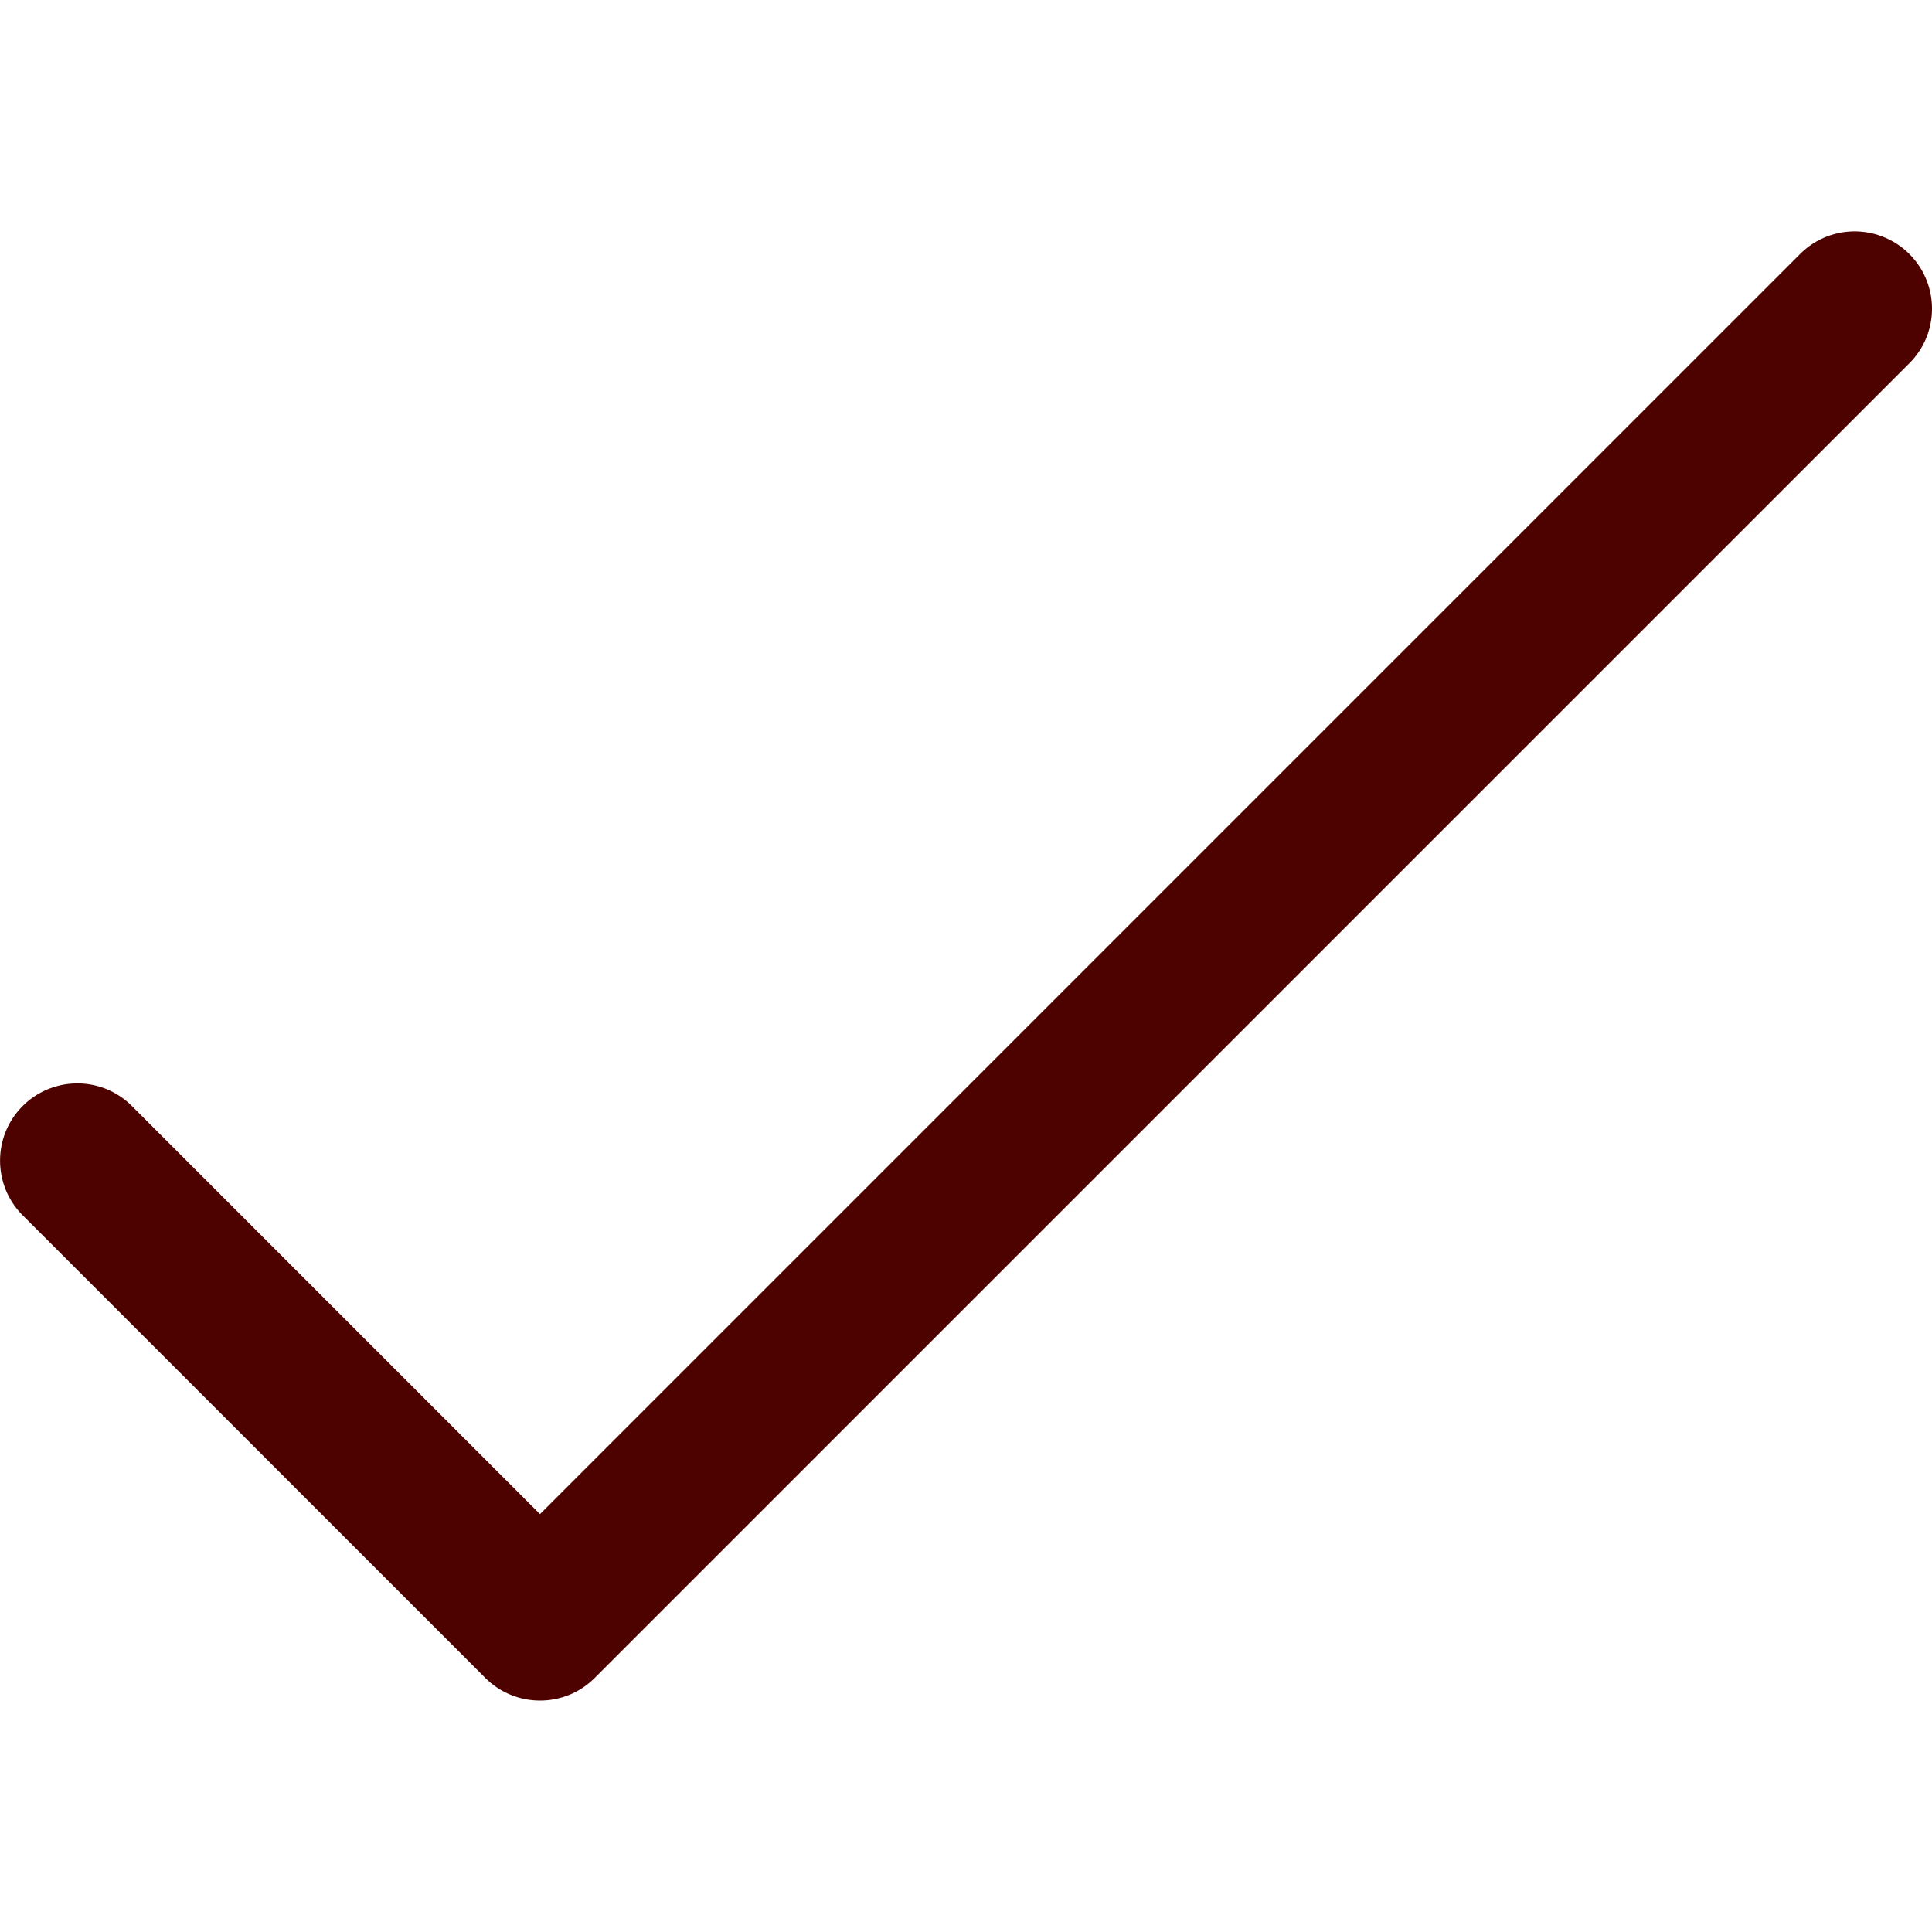 <svg width="10" height="10" viewBox="0 0 10 10" fill="none" xmlns="http://www.w3.org/2000/svg">
<path d="M9.888 1.32C9.734 1.161 9.481 1.156 9.322 1.31C9.319 1.313 9.316 1.316 9.312 1.32L2.795 7.837L0.678 5.72C0.519 5.566 0.266 5.571 0.112 5.73C-0.037 5.885 -0.037 6.13 0.112 6.285L2.512 8.685C2.668 8.841 2.922 8.841 3.078 8.685L9.878 1.885C10.037 1.732 10.041 1.479 9.888 1.32Z" fill="#4D0200"/>
</svg>
